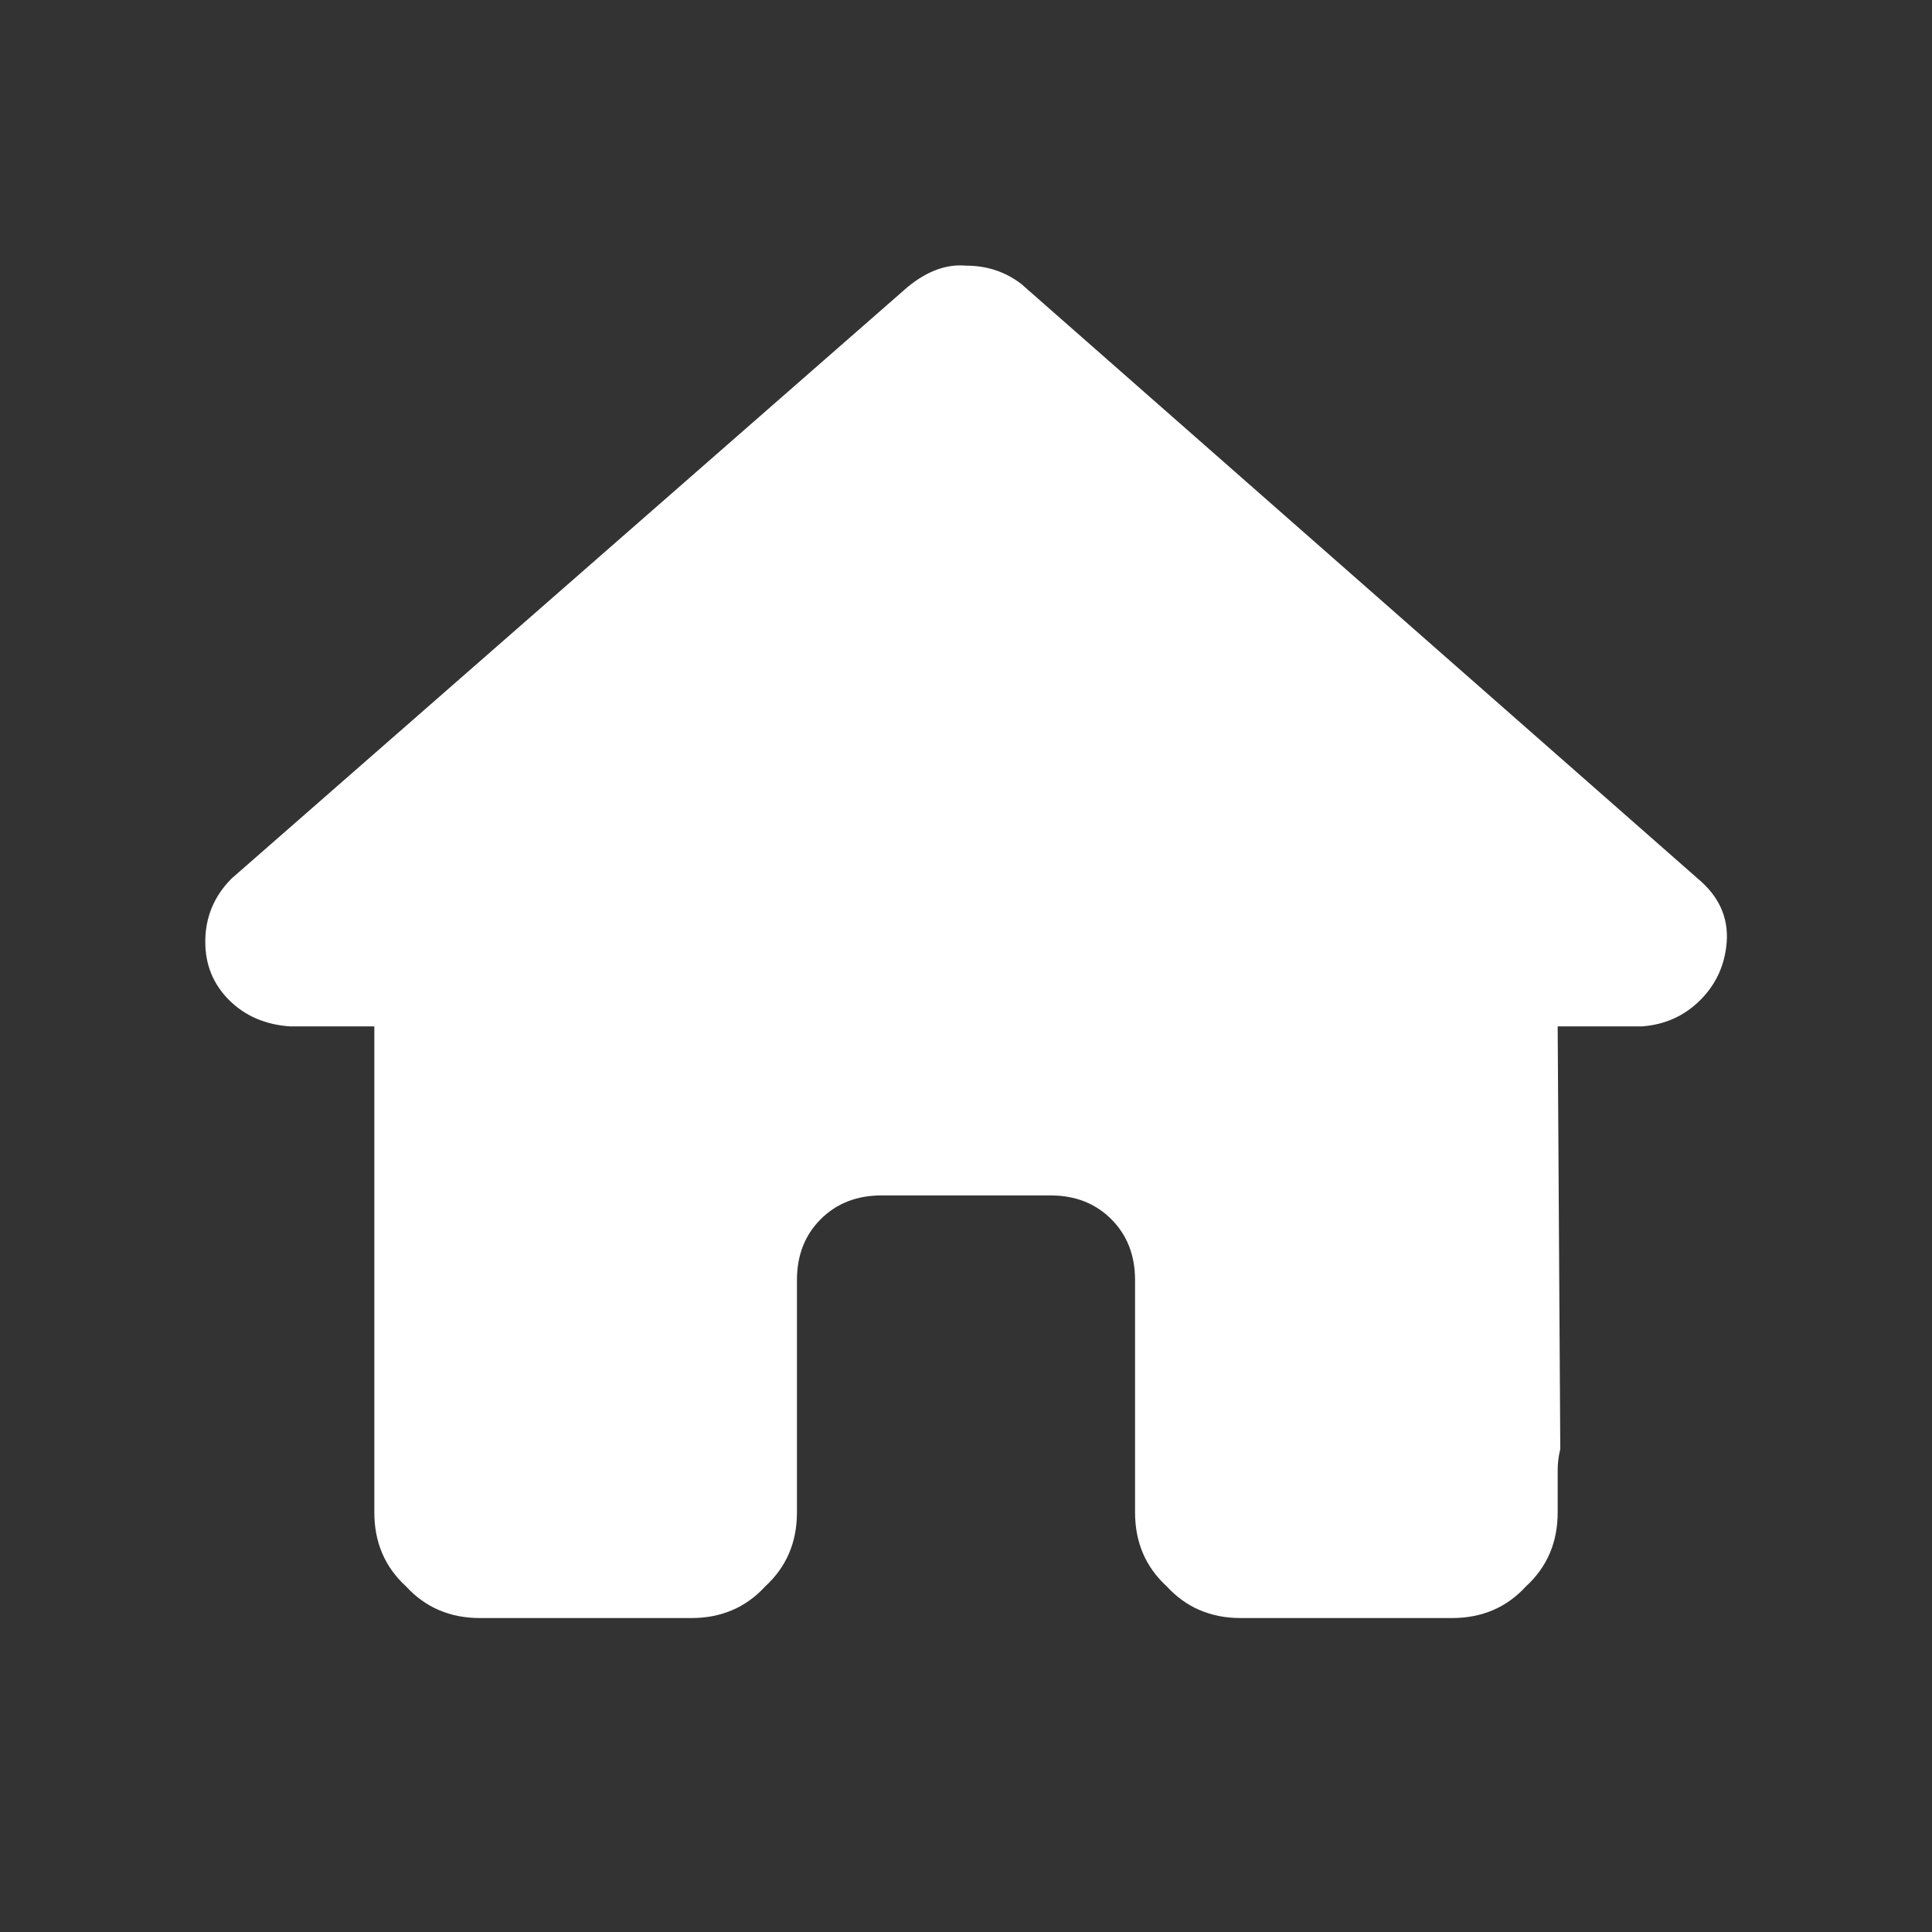<svg width="20" height="20" viewBox="0 0 20 20" fill="none" xmlns="http://www.w3.org/2000/svg" >
    <rect x="0" y="0" width="20" height="20" fill="#333333" stroke="none"/>
    <path d="M17.875 9.75C17.857 9.987 17.766 10.188 17.602 10.352C17.438 10.516 17.237 10.607 17 10.625H16.125L16.152 15C16.134 15.073 16.125 15.146 16.125 15.219V15.656C16.125 15.966 16.016 16.221 15.797 16.422C15.596 16.641 15.341 16.75 15.031 16.75H14.594C14.557 16.75 14.53 16.75 14.512 16.75C14.475 16.75 14.439 16.75 14.402 16.75H13.5H12.844C12.534 16.75 12.279 16.641 12.078 16.422C11.859 16.221 11.75 15.966 11.75 15.656V15V13.25C11.75 12.995 11.668 12.785 11.504 12.621C11.34 12.457 11.13 12.375 10.875 12.375H9.125C8.87 12.375 8.66 12.457 8.496 12.621C8.332 12.785 8.25 12.995 8.25 13.25V15V15.656C8.25 15.966 8.141 16.221 7.922 16.422C7.721 16.641 7.466 16.75 7.156 16.75H6.5H5.625C5.607 16.75 5.589 16.75 5.57 16.75C5.552 16.75 5.534 16.75 5.516 16.75C5.479 16.75 5.443 16.75 5.406 16.75H4.969C4.659 16.75 4.404 16.641 4.203 16.422C3.984 16.221 3.875 15.966 3.875 15.656V12.594C3.875 12.575 3.875 12.548 3.875 12.512V10.625H3C2.745 10.607 2.535 10.516 2.371 10.352C2.207 10.188 2.125 9.987 2.125 9.75C2.125 9.495 2.216 9.276 2.398 9.094L9.398 2.969C9.599 2.805 9.799 2.732 10 2.75C10.219 2.75 10.41 2.814 10.574 2.941L17.574 9.094C17.793 9.276 17.893 9.495 17.875 9.75Z" fill="white"/>
</svg>